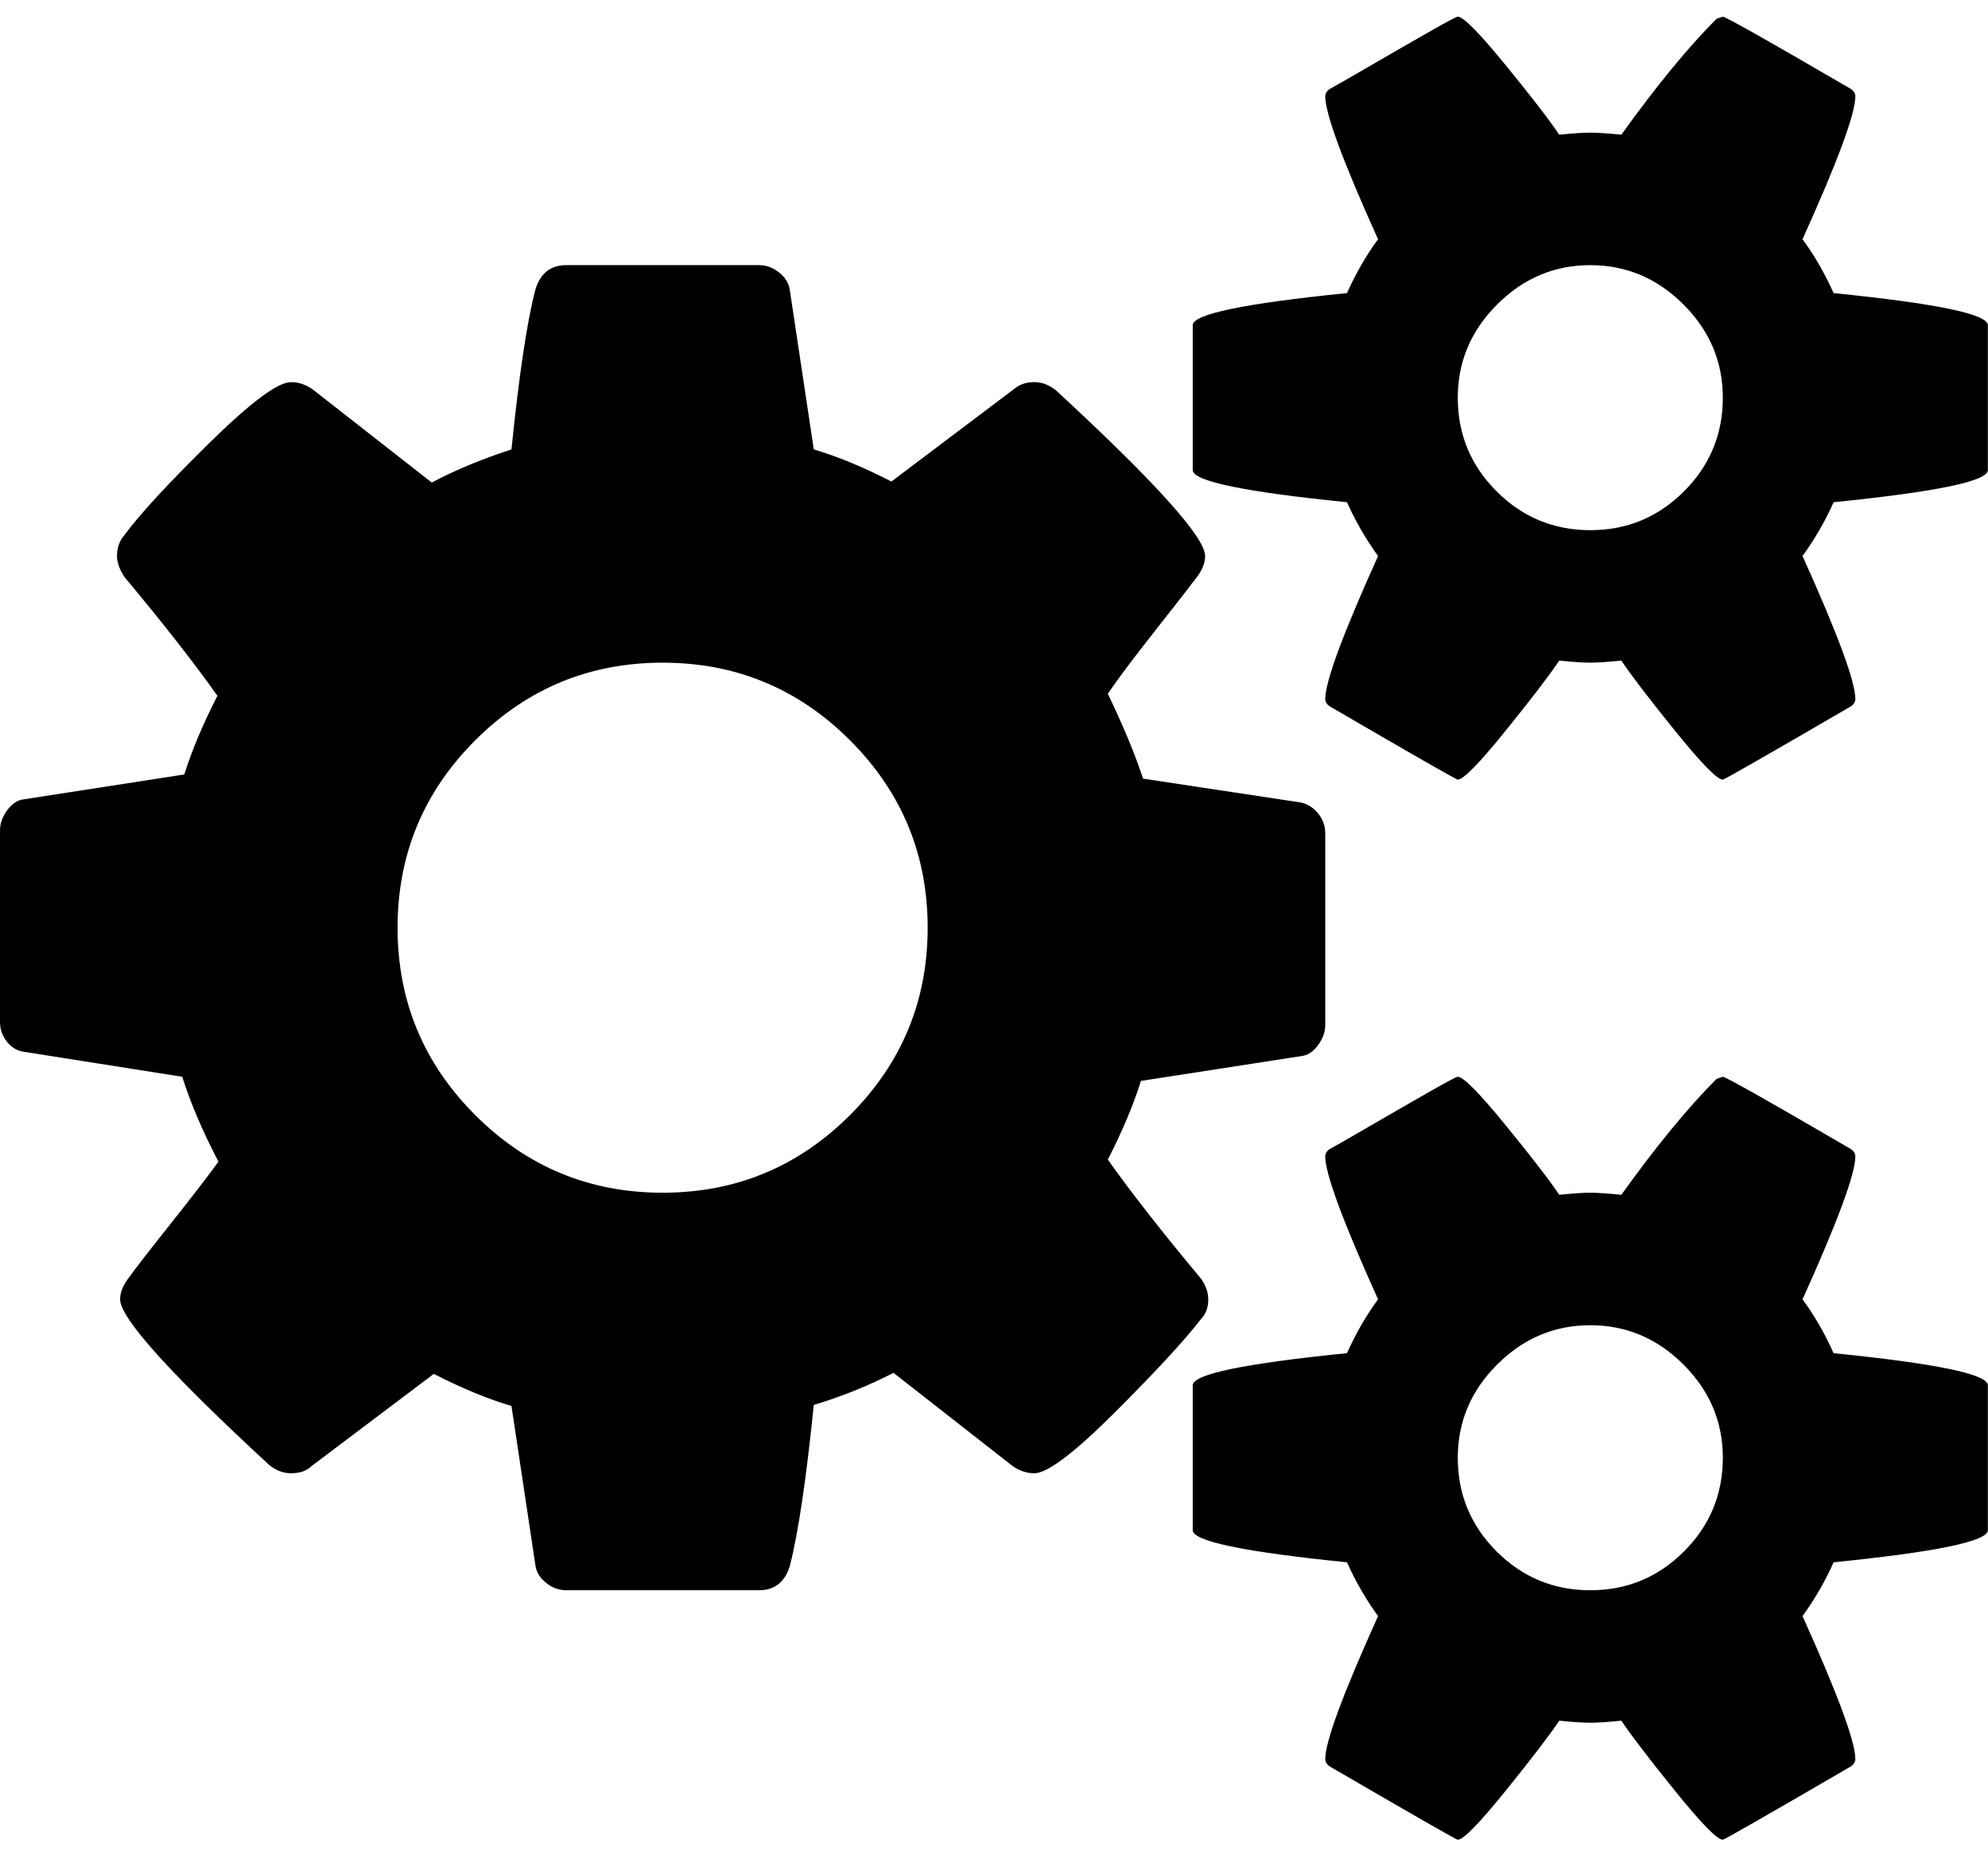 <svg height="1000" width="1071.429" xmlns="http://www.w3.org/2000/svg"><path d="M0 550.81v-103.23q0 -5.58 3.906 -10.881t8.928 -5.859l86.49 -13.392q6.138 -19.53 17.856 -42.408 -18.972 -26.784 -50.22 -64.17 -3.906 -6.138 -3.906 -11.16 0 -6.696 3.906 -11.16 12.276 -16.74 45.756 -49.662t44.082 -32.922q6.138 0 11.718 3.906l64.17 50.22q18.972 -10.044 42.966 -17.856 6.138 -60.264 12.834 -85.932 3.906 -13.392 16.74 -13.392h103.788q6.138 0 11.16 4.185t5.58 9.765l12.834 85.374q18.972 5.58 41.85 17.298l65.844 -49.662q4.464 -3.906 11.16 -3.906 6.138 0 11.718 4.464 80.352 74.214 80.352 89.28 0 5.022 -3.906 10.602 -6.696 8.928 -23.436 30.132t-25.11 33.48q12.834 26.784 18.972 45.756l84.816 12.834q5.58 1.116 9.486 5.859t3.906 10.881v103.23q0 5.58 -3.906 10.881t-8.928 5.859l-86.49 13.392q-6.138 19.53 -17.856 42.408 18.972 26.784 50.22 64.17 3.906 5.58 3.906 11.16 0 6.696 -3.906 10.602 -12.834 16.74 -46.035 49.941t-43.803 33.201q-6.138 0 -11.718 -3.906l-64.17 -50.22q-20.646 10.602 -42.966 17.298 -6.138 60.264 -12.834 86.49 -3.906 13.392 -16.74 13.392h-103.788q-6.138 0 -11.16 -4.185t-5.58 -9.765l-12.834 -85.374q-18.972 -5.58 -41.85 -17.298l-65.844 49.662q-3.906 3.906 -11.16 3.906 -6.138 0 -11.718 -4.464 -80.352 -74.214 -80.352 -89.28 0 -5.022 3.906 -10.602 5.58 -7.812 22.878 -29.574t26.226 -34.038q-12.834 -24.552 -19.53 -45.756l-84.816 -13.392q-5.58 -.558 -9.486 -5.301t-3.906 -10.881zm214.272 -50.778q0 59.148 41.85 100.998t100.998 41.85 100.998 -41.85 41.85 -100.998 -41.85 -100.998 -100.998 -41.85 -100.998 41.85 -41.85 100.998zm428.544 324.756v-78.12q0 -8.928 83.142 -17.298 7.254 -16.182 16.74 -29.016 -28.458 -63.054 -28.458 -77.004 0 -2.232 2.232 -3.906 2.232 -1.116 19.53 -11.16t32.922 -18.972 16.74 -8.928q4.464 0 25.668 25.947t29.016 37.665q11.16 -1.116 16.74 -1.116t16.74 1.116q28.458 -39.618 51.336 -62.496l3.348 -1.116q2.232 0 69.192 39.06 2.232 1.674 2.232 3.906 0 13.95 -28.458 77.004 9.486 12.834 16.74 29.016 83.142 8.37 83.142 17.298v78.12q0 8.928 -83.142 17.298 -6.696 15.066 -16.74 29.016 28.458 63.054 28.458 77.004 0 2.232 -2.232 3.906 -68.076 39.618 -69.192 39.618 -4.464 0 -25.668 -26.226t-29.016 -37.944q-11.16 1.116 -16.74 1.116t-16.74 -1.116q-7.812 11.718 -29.016 37.944t-25.668 26.226q-1.116 0 -69.192 -39.618 -2.232 -1.674 -2.232 -3.906 0 -13.95 28.458 -77.004 -10.044 -13.95 -16.74 -29.016 -83.142 -8.37 -83.142 -17.298zm0 -571.392v-78.12q0 -8.928 83.142 -17.298 7.254 -16.182 16.74 -29.016 -28.458 -63.054 -28.458 -77.004 0 -2.232 2.232 -3.906 2.232 -1.116 19.53 -11.16t32.922 -18.972 16.74 -8.928q4.464 0 25.668 25.947t29.016 37.665q11.16 -1.116 16.74 -1.116t16.74 1.116q28.458 -39.618 51.336 -62.496l3.348 -1.116q2.232 0 69.192 39.06 2.232 1.674 2.232 3.906 0 13.95 -28.458 77.004 9.486 12.834 16.74 29.016 83.142 8.37 83.142 17.298v78.12q0 8.928 -83.142 17.298 -6.696 15.066 -16.74 29.016 28.458 63.054 28.458 77.004 0 2.232 -2.232 3.906 -68.076 39.618 -69.192 39.618 -4.464 0 -25.668 -26.226t-29.016 -37.944q-11.16 1.116 -16.74 1.116t-16.74 -1.116q-7.812 11.718 -29.016 37.944t-25.668 26.226q-1.116 0 -69.192 -39.618 -2.232 -1.674 -2.232 -3.906 0 -13.95 28.458 -77.004 -10.044 -13.95 -16.74 -29.016 -83.142 -8.37 -83.142 -17.298zm142.848 532.332q0 29.574 20.925 50.499t50.499 20.925 50.499 -20.925 20.925 -50.499q0 -29.016 -21.204 -50.22t-50.22 -21.204 -50.22 21.204 -21.204 50.22zm0 -571.392q0 29.574 20.925 50.499t50.499 20.925 50.499 -20.925 20.925 -50.499q0 -29.016 -21.204 -50.22t-50.22 -21.204 -50.22 21.204 -21.204 50.22z"/></svg>